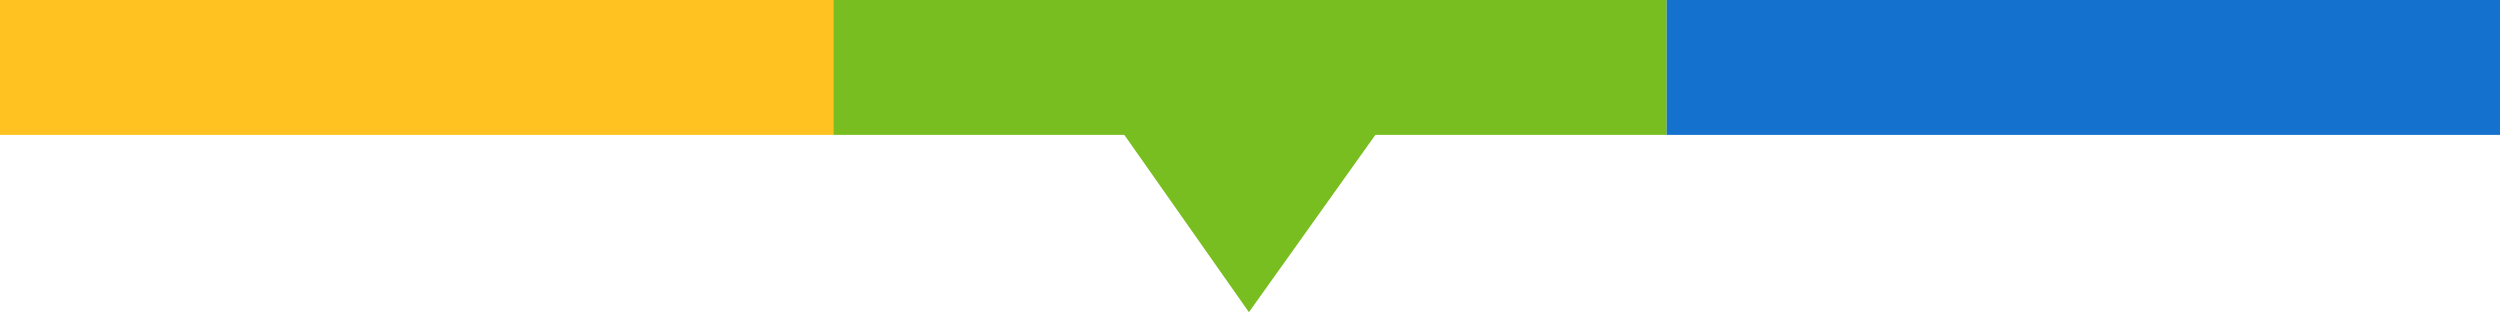 <svg xmlns="http://www.w3.org/2000/svg" width="74.139" height="9.259" viewBox="0 0 74.139 9.259">
  <g id="Group_347" data-name="Group 347" transform="translate(-632 -960.391)">
    <g id="Group_345" data-name="Group 345" transform="translate(632 962.391)">
      <path id="Path_508" data-name="Path 508" d="M619.677,1134.391H644.39" transform="translate(-619.677 -1134.391)" fill="none" stroke="#ffc220" stroke-width="4"/>
      <path id="Path_509" data-name="Path 509" d="M619.677,1134.391H644.39" transform="translate(-594.964 -1134.391)" fill="none" stroke="#78be20" stroke-width="4"/>
      <path id="Path_510" data-name="Path 510" d="M619.677,1134.391H644.39" transform="translate(-570.251 -1134.391)" fill="none" stroke="#1471ce" stroke-width="4"/>
    </g>
    <path id="Path_511" data-name="Path 511" d="M855,1118.993h8.629l-4.346,6.094Z" transform="translate(-190.245 -155.438)" fill="#78be20"/>
  </g>
</svg>
